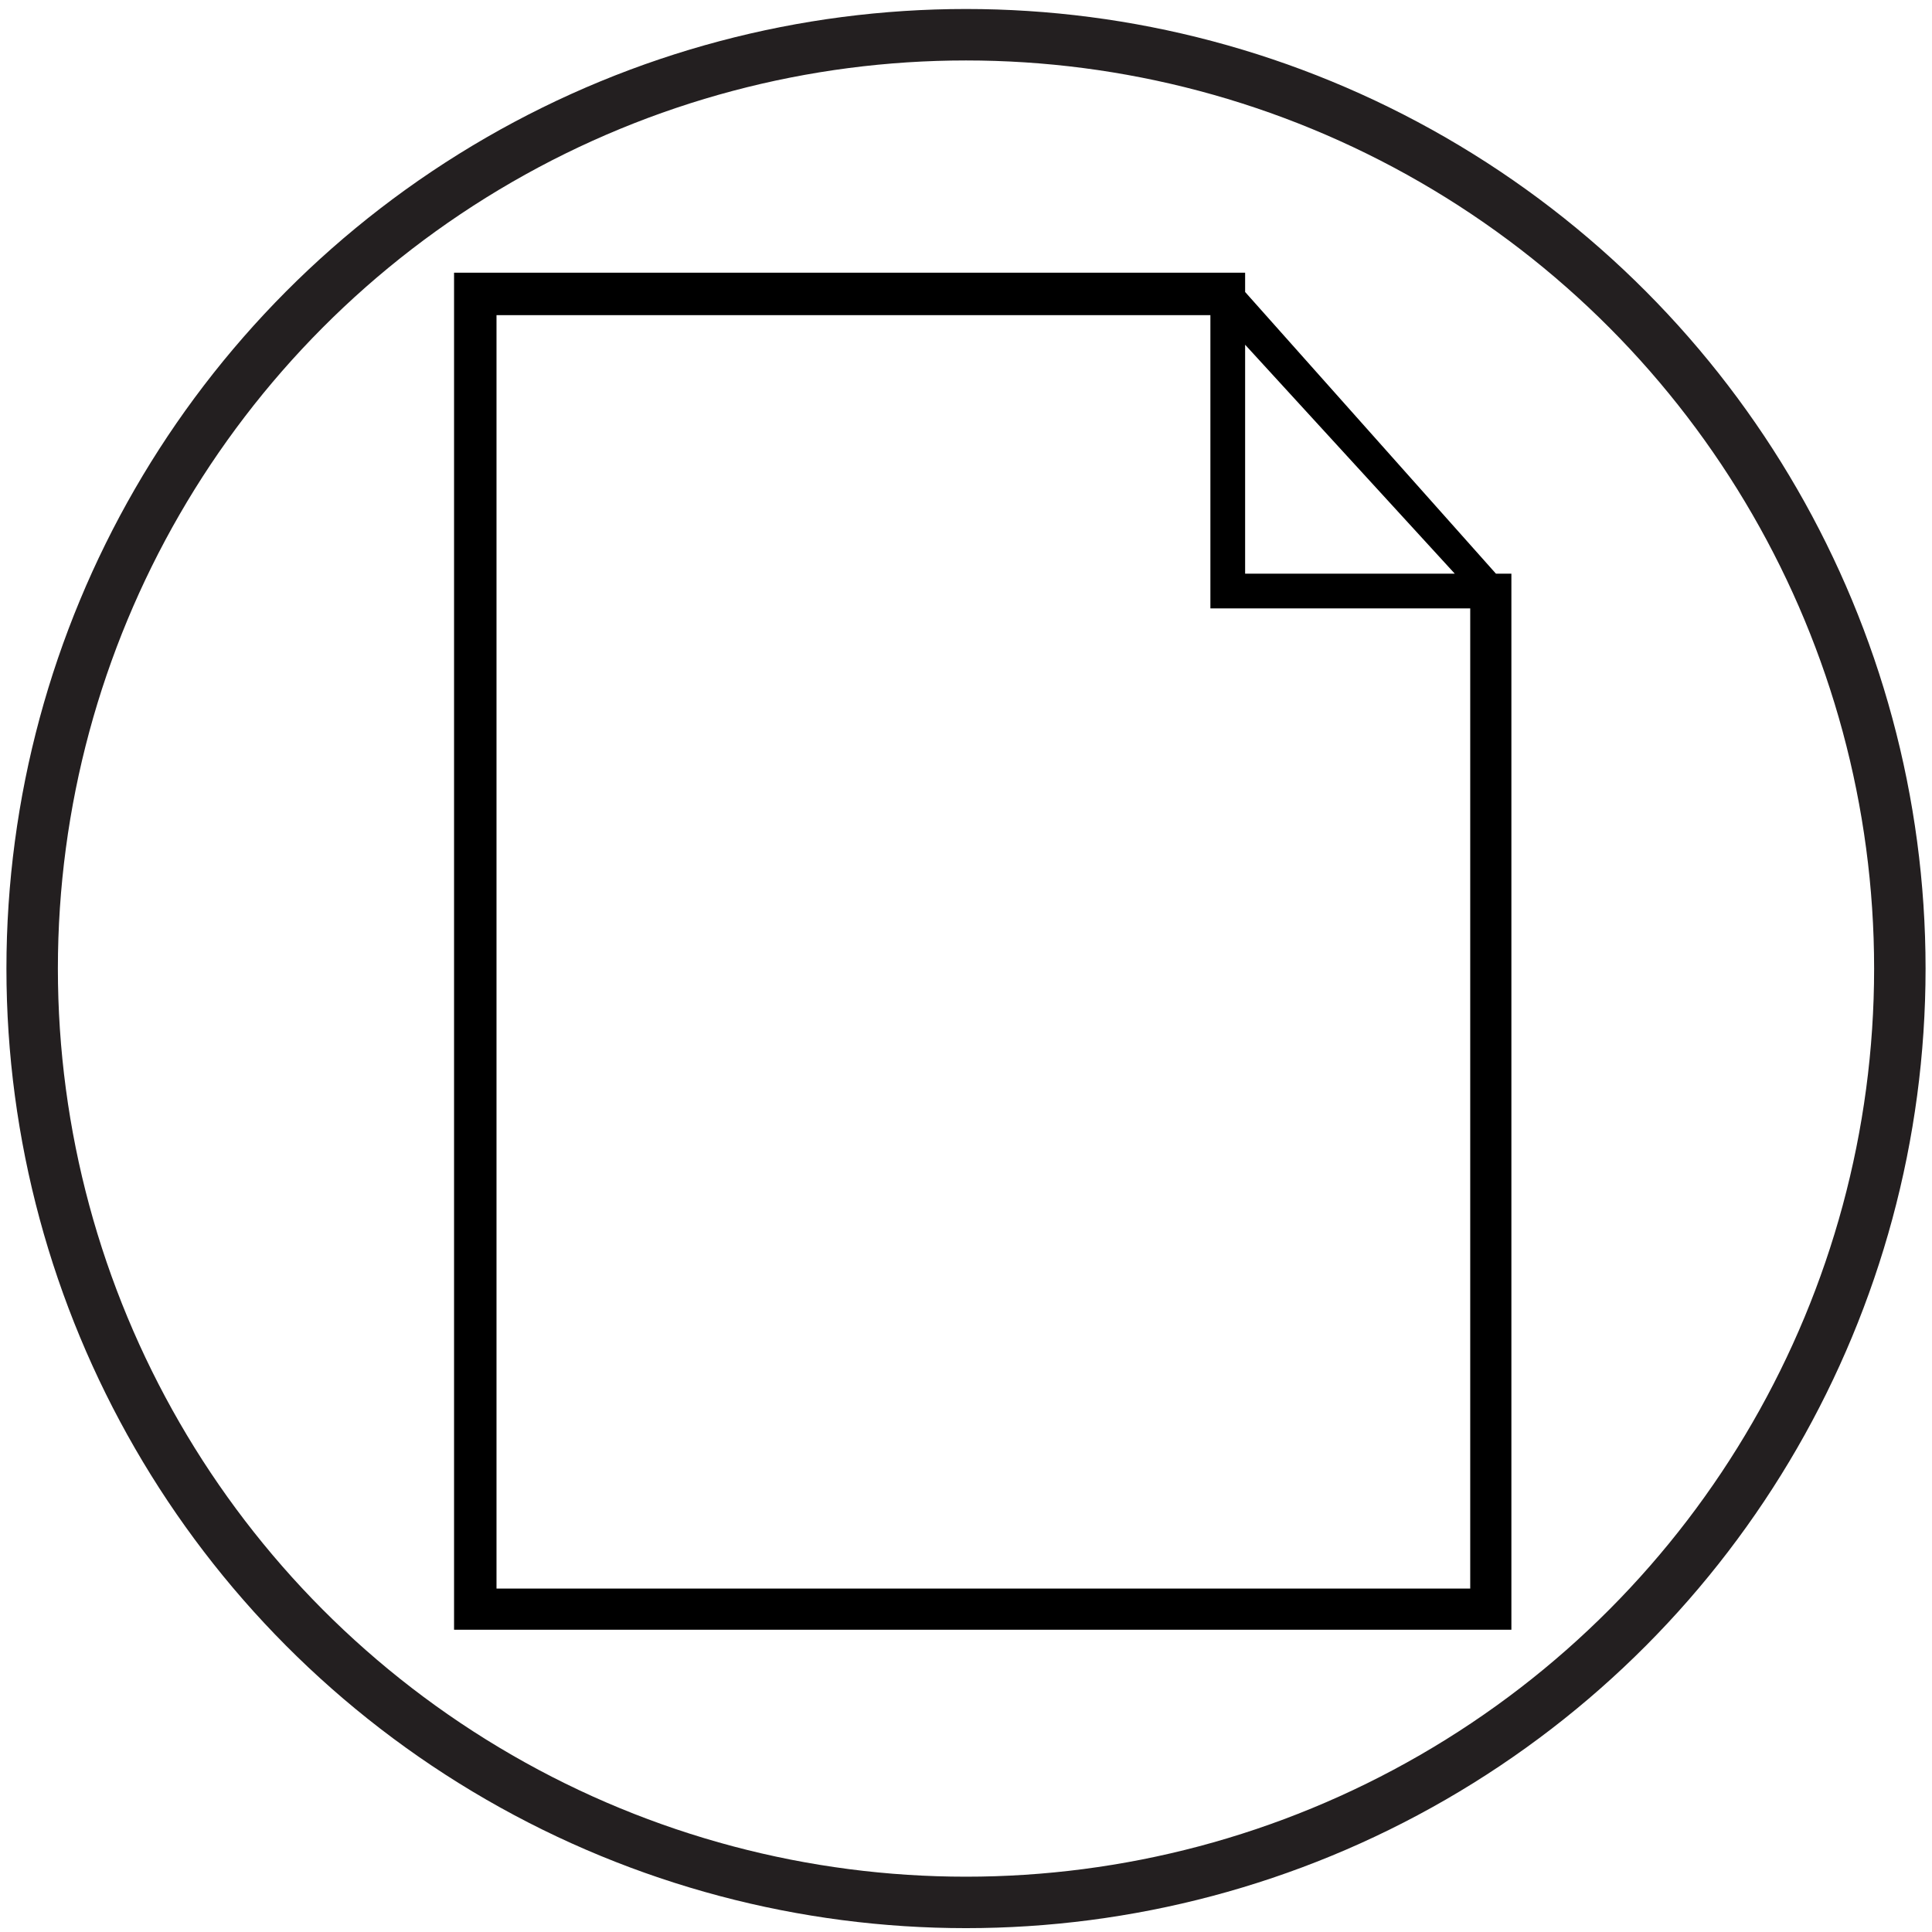 <?xml version="1.0" encoding="utf-8"?>
<!-- Generator: Adobe Illustrator 22.0.0, SVG Export Plug-In . SVG Version: 6.00 Build 0)  -->
<svg version="1.1" id="Layer_1" xmlns="http://www.w3.org/2000/svg" xmlns:xlink="http://www.w3.org/1999/xlink" x="0px" y="0px"
	 viewBox="0 0 150.2 150.2" style="enable-background:new 0 0 150.2 150.2;" xml:space="preserve">
<style type="text/css">
	.st0{fill:none;stroke:#231F20;stroke-width:4;}
</style>
<g>
	<g>
		<circle class="st0" cx="75.1" cy="75.3" r="72.6"/>
	</g>
</g>
<path d="M114.4,123.5H38.6v-99h55.5v22.8h20.2v76.2H114.4z M113.1,44.6H96.8V26.8L113.1,44.6z M116.3,44.6L96.8,22.7v-1.5H35.3
	v105.5h82.2V44.6H116.3z"/>
</svg>
